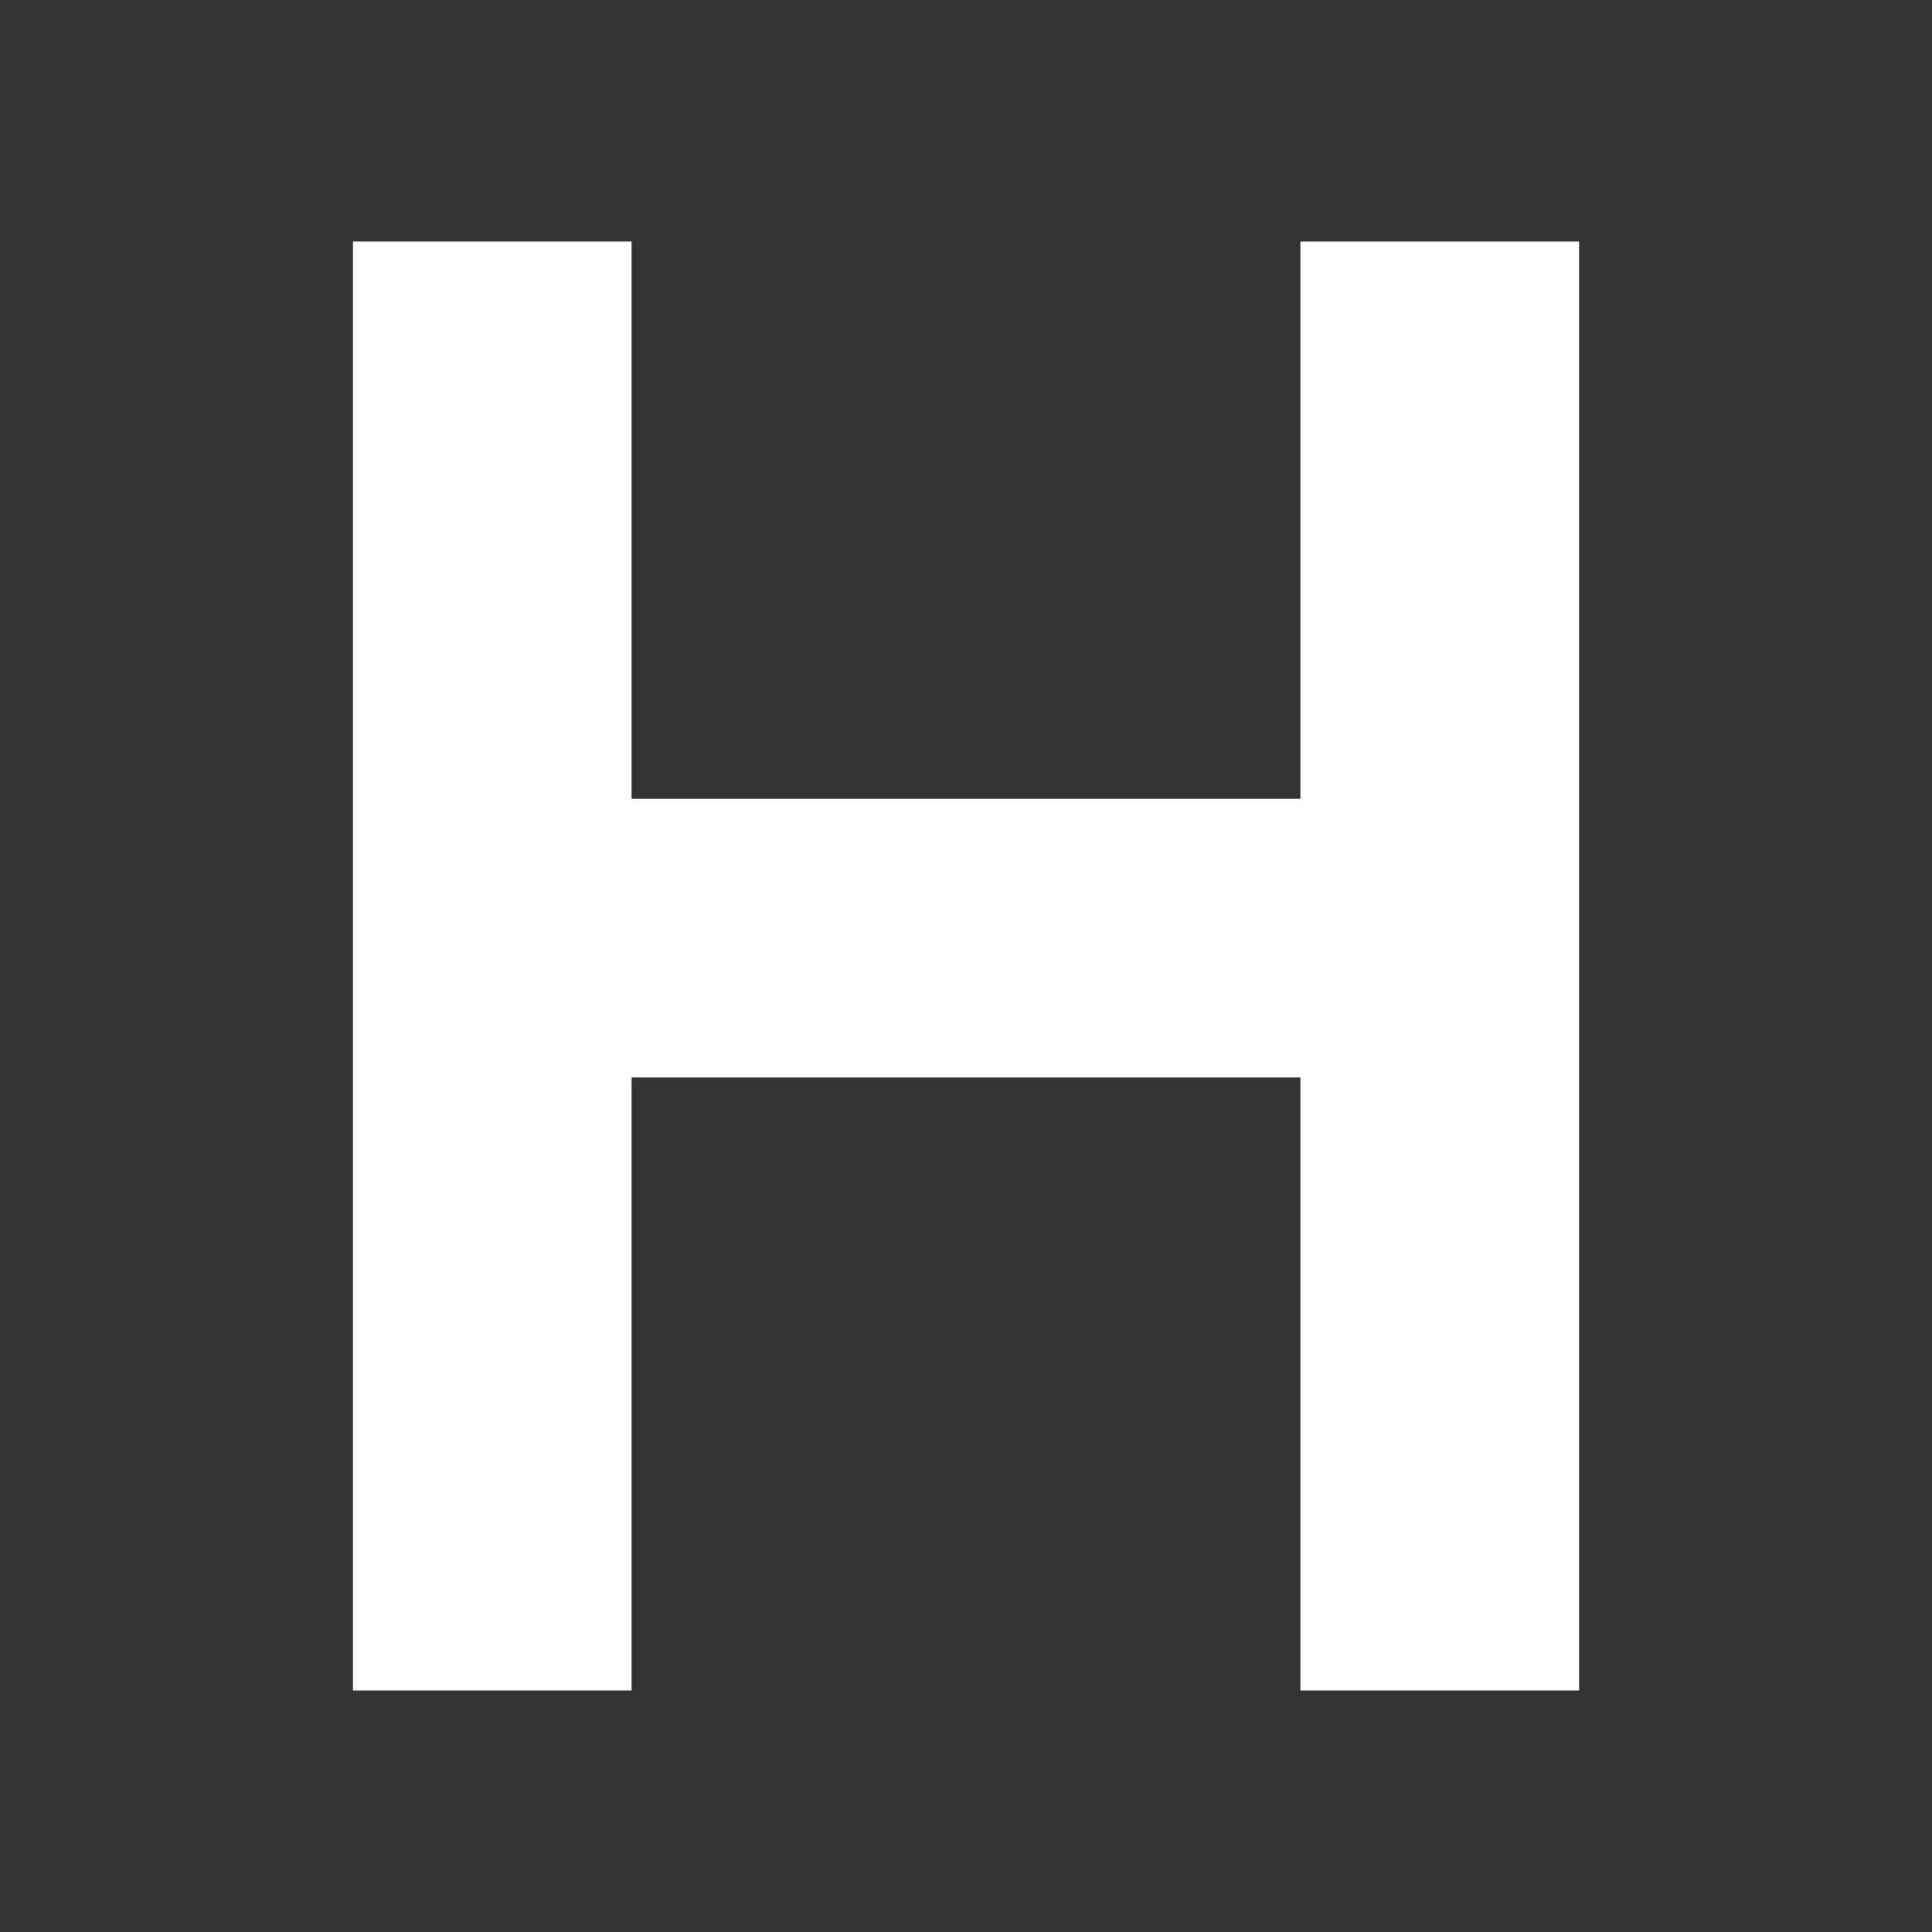 <svg width="24" height="24" viewBox="0 0 24 24" fill="none" xmlns="http://www.w3.org/2000/svg">
<rect x="0" y="0" width="24" height="24" fill="#333333" stroke="none"/>
<path d="M4.385 3H7.846V9.923H16.154V3H19.616V21H16.154V13.385H7.846V21H4.385V3Z" fill="white"/>
</svg>
